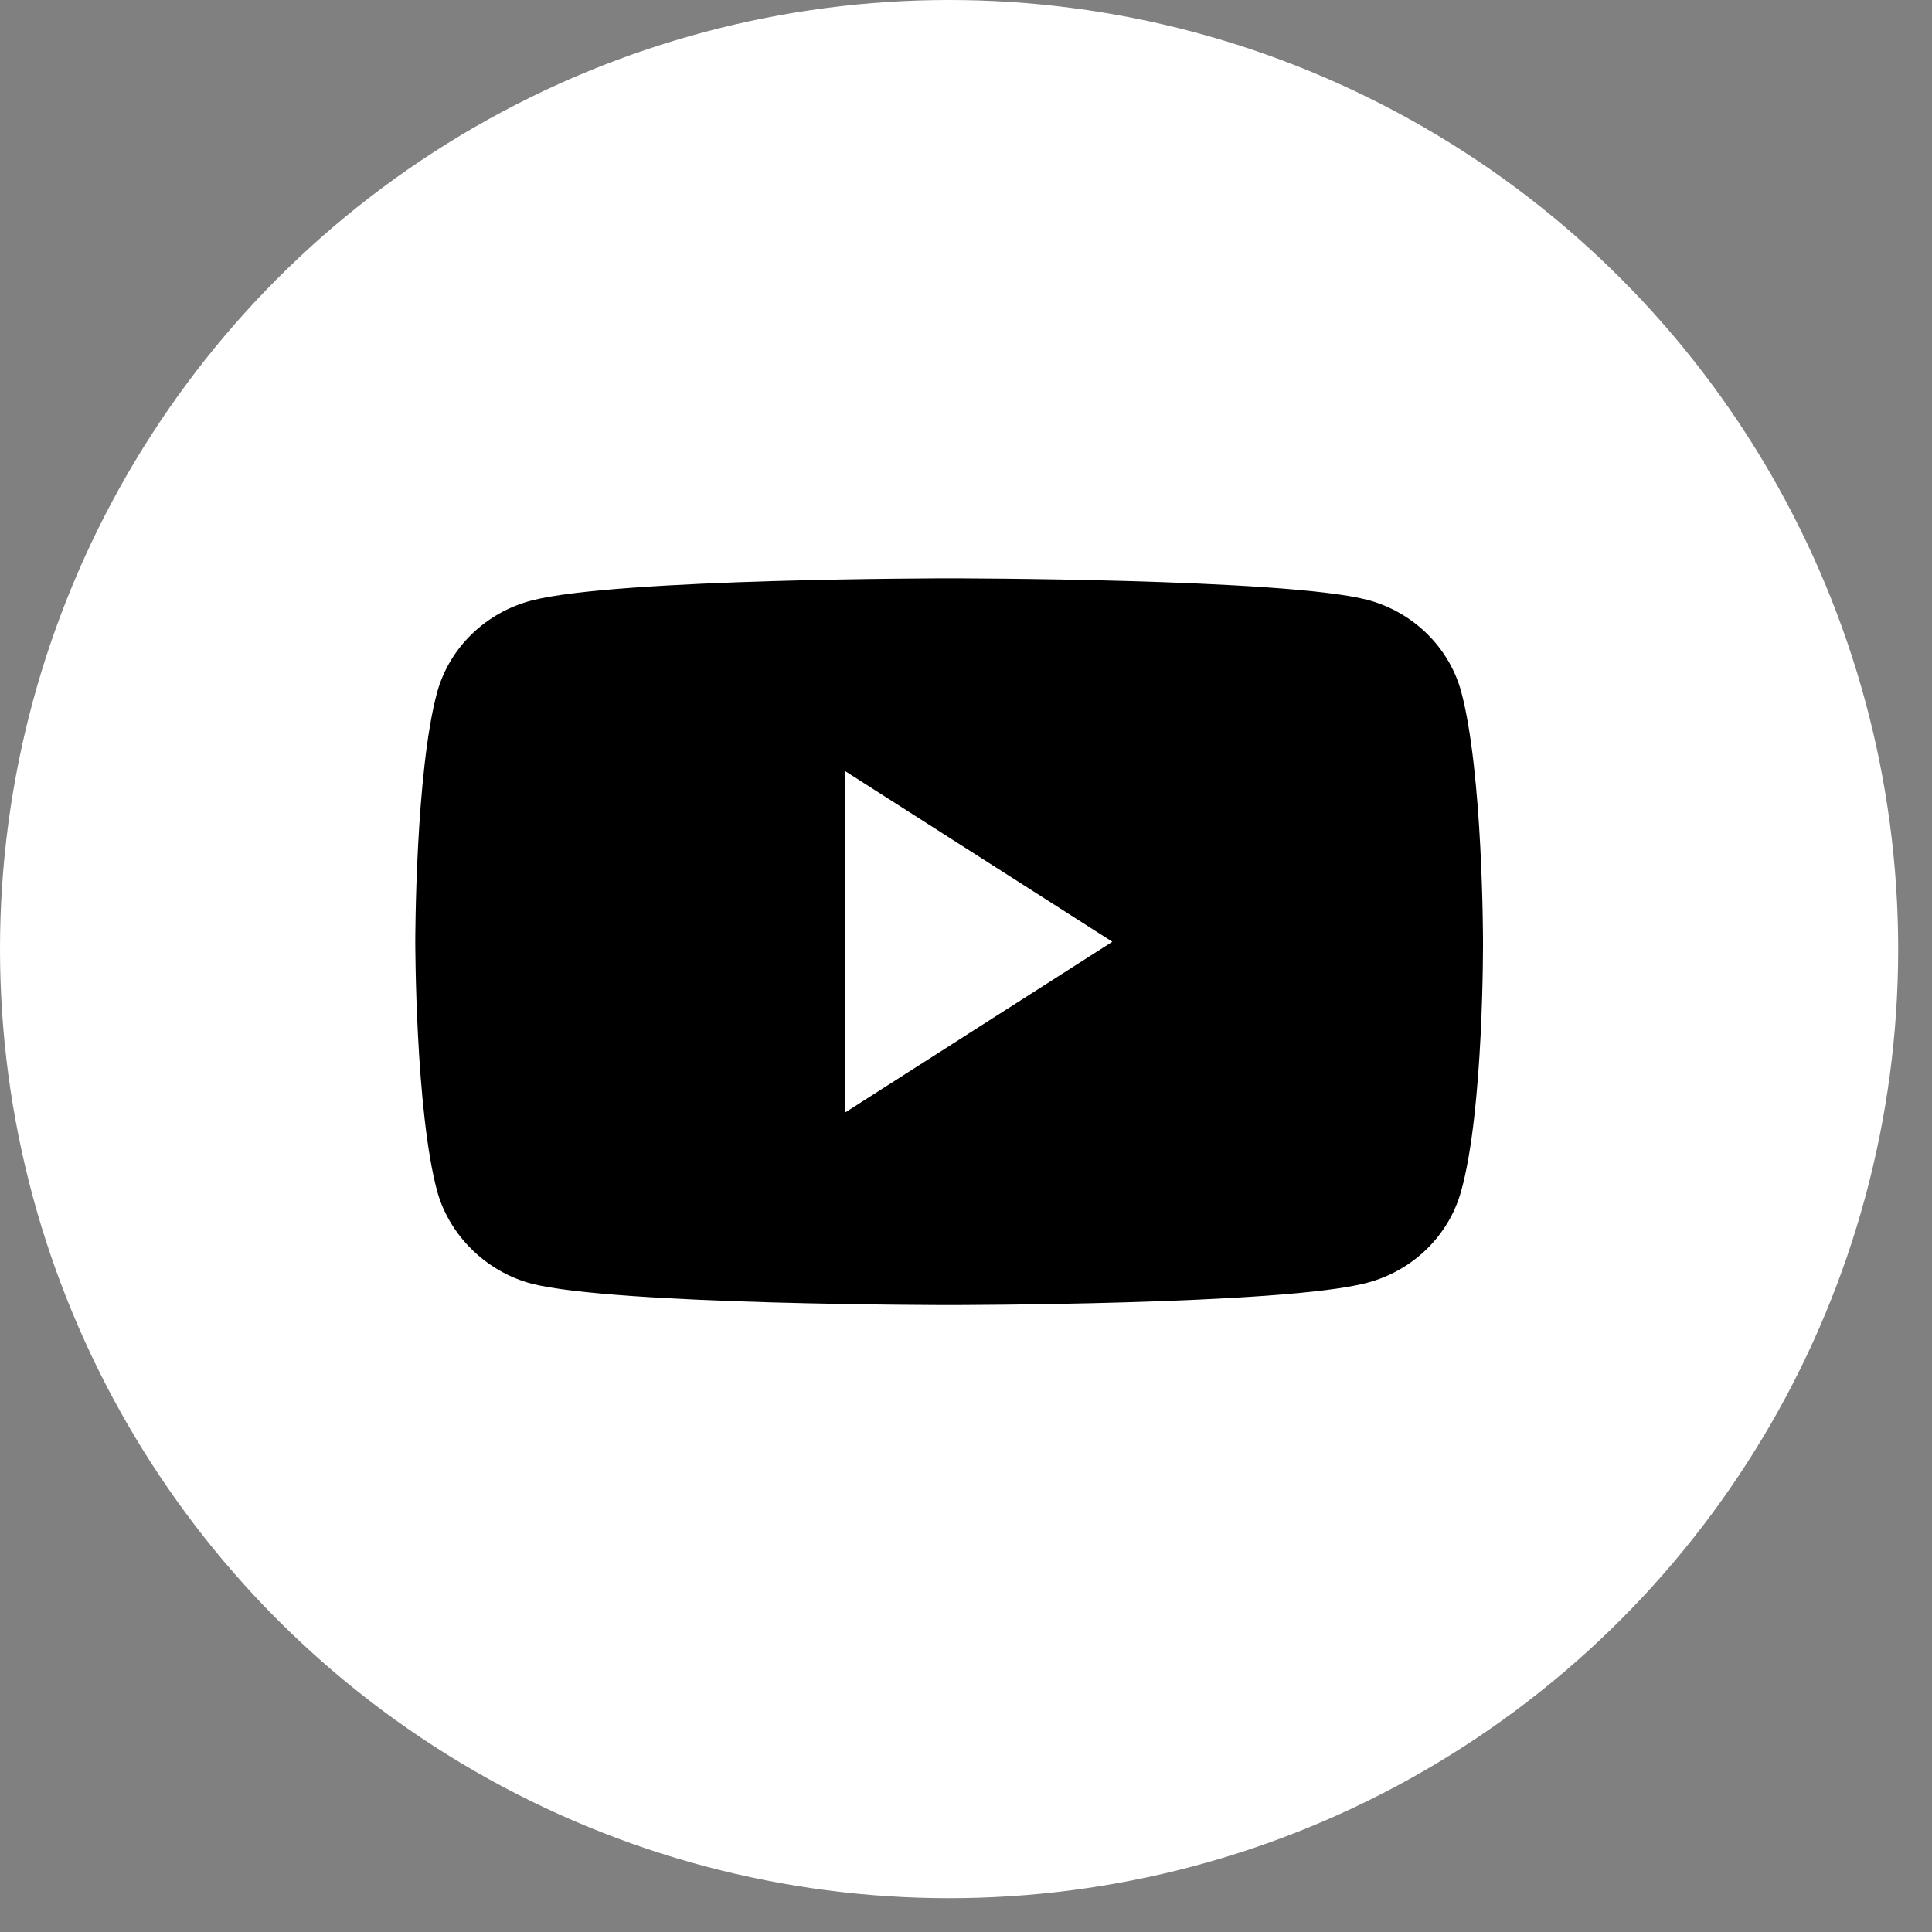 <svg width="20" height="20" viewBox="0 0 20 20" fill="none" xmlns="http://www.w3.org/2000/svg">
<rect x="0" y="0" width="20" height="20" fill="#808080" stroke="none"/>
<circle cx="9.825" cy="9.825" r="9.825" fill="white"/>
<path d="M15.125 12.333C14.997 12.793 14.624 13.156 14.15 13.28C13.286 13.51 9.826 13.51 9.826 13.51C9.826 13.51 6.366 13.51 5.501 13.288C5.036 13.165 4.654 12.793 4.526 12.333C4.299 11.492 4.299 9.748 4.299 9.748C4.299 9.748 4.299 7.996 4.526 7.164C4.654 6.704 5.027 6.341 5.501 6.217C6.375 5.987 9.826 5.987 9.826 5.987C9.826 5.987 13.286 5.987 14.15 6.208C14.624 6.332 14.997 6.695 15.125 7.155C15.352 7.996 15.352 9.74 15.352 9.74C15.352 9.74 15.361 11.492 15.125 12.333Z" fill="black"/>
<path d="M8.751 7.984L11.515 9.749L8.751 11.515V7.984Z" fill="white"/>
</svg>
